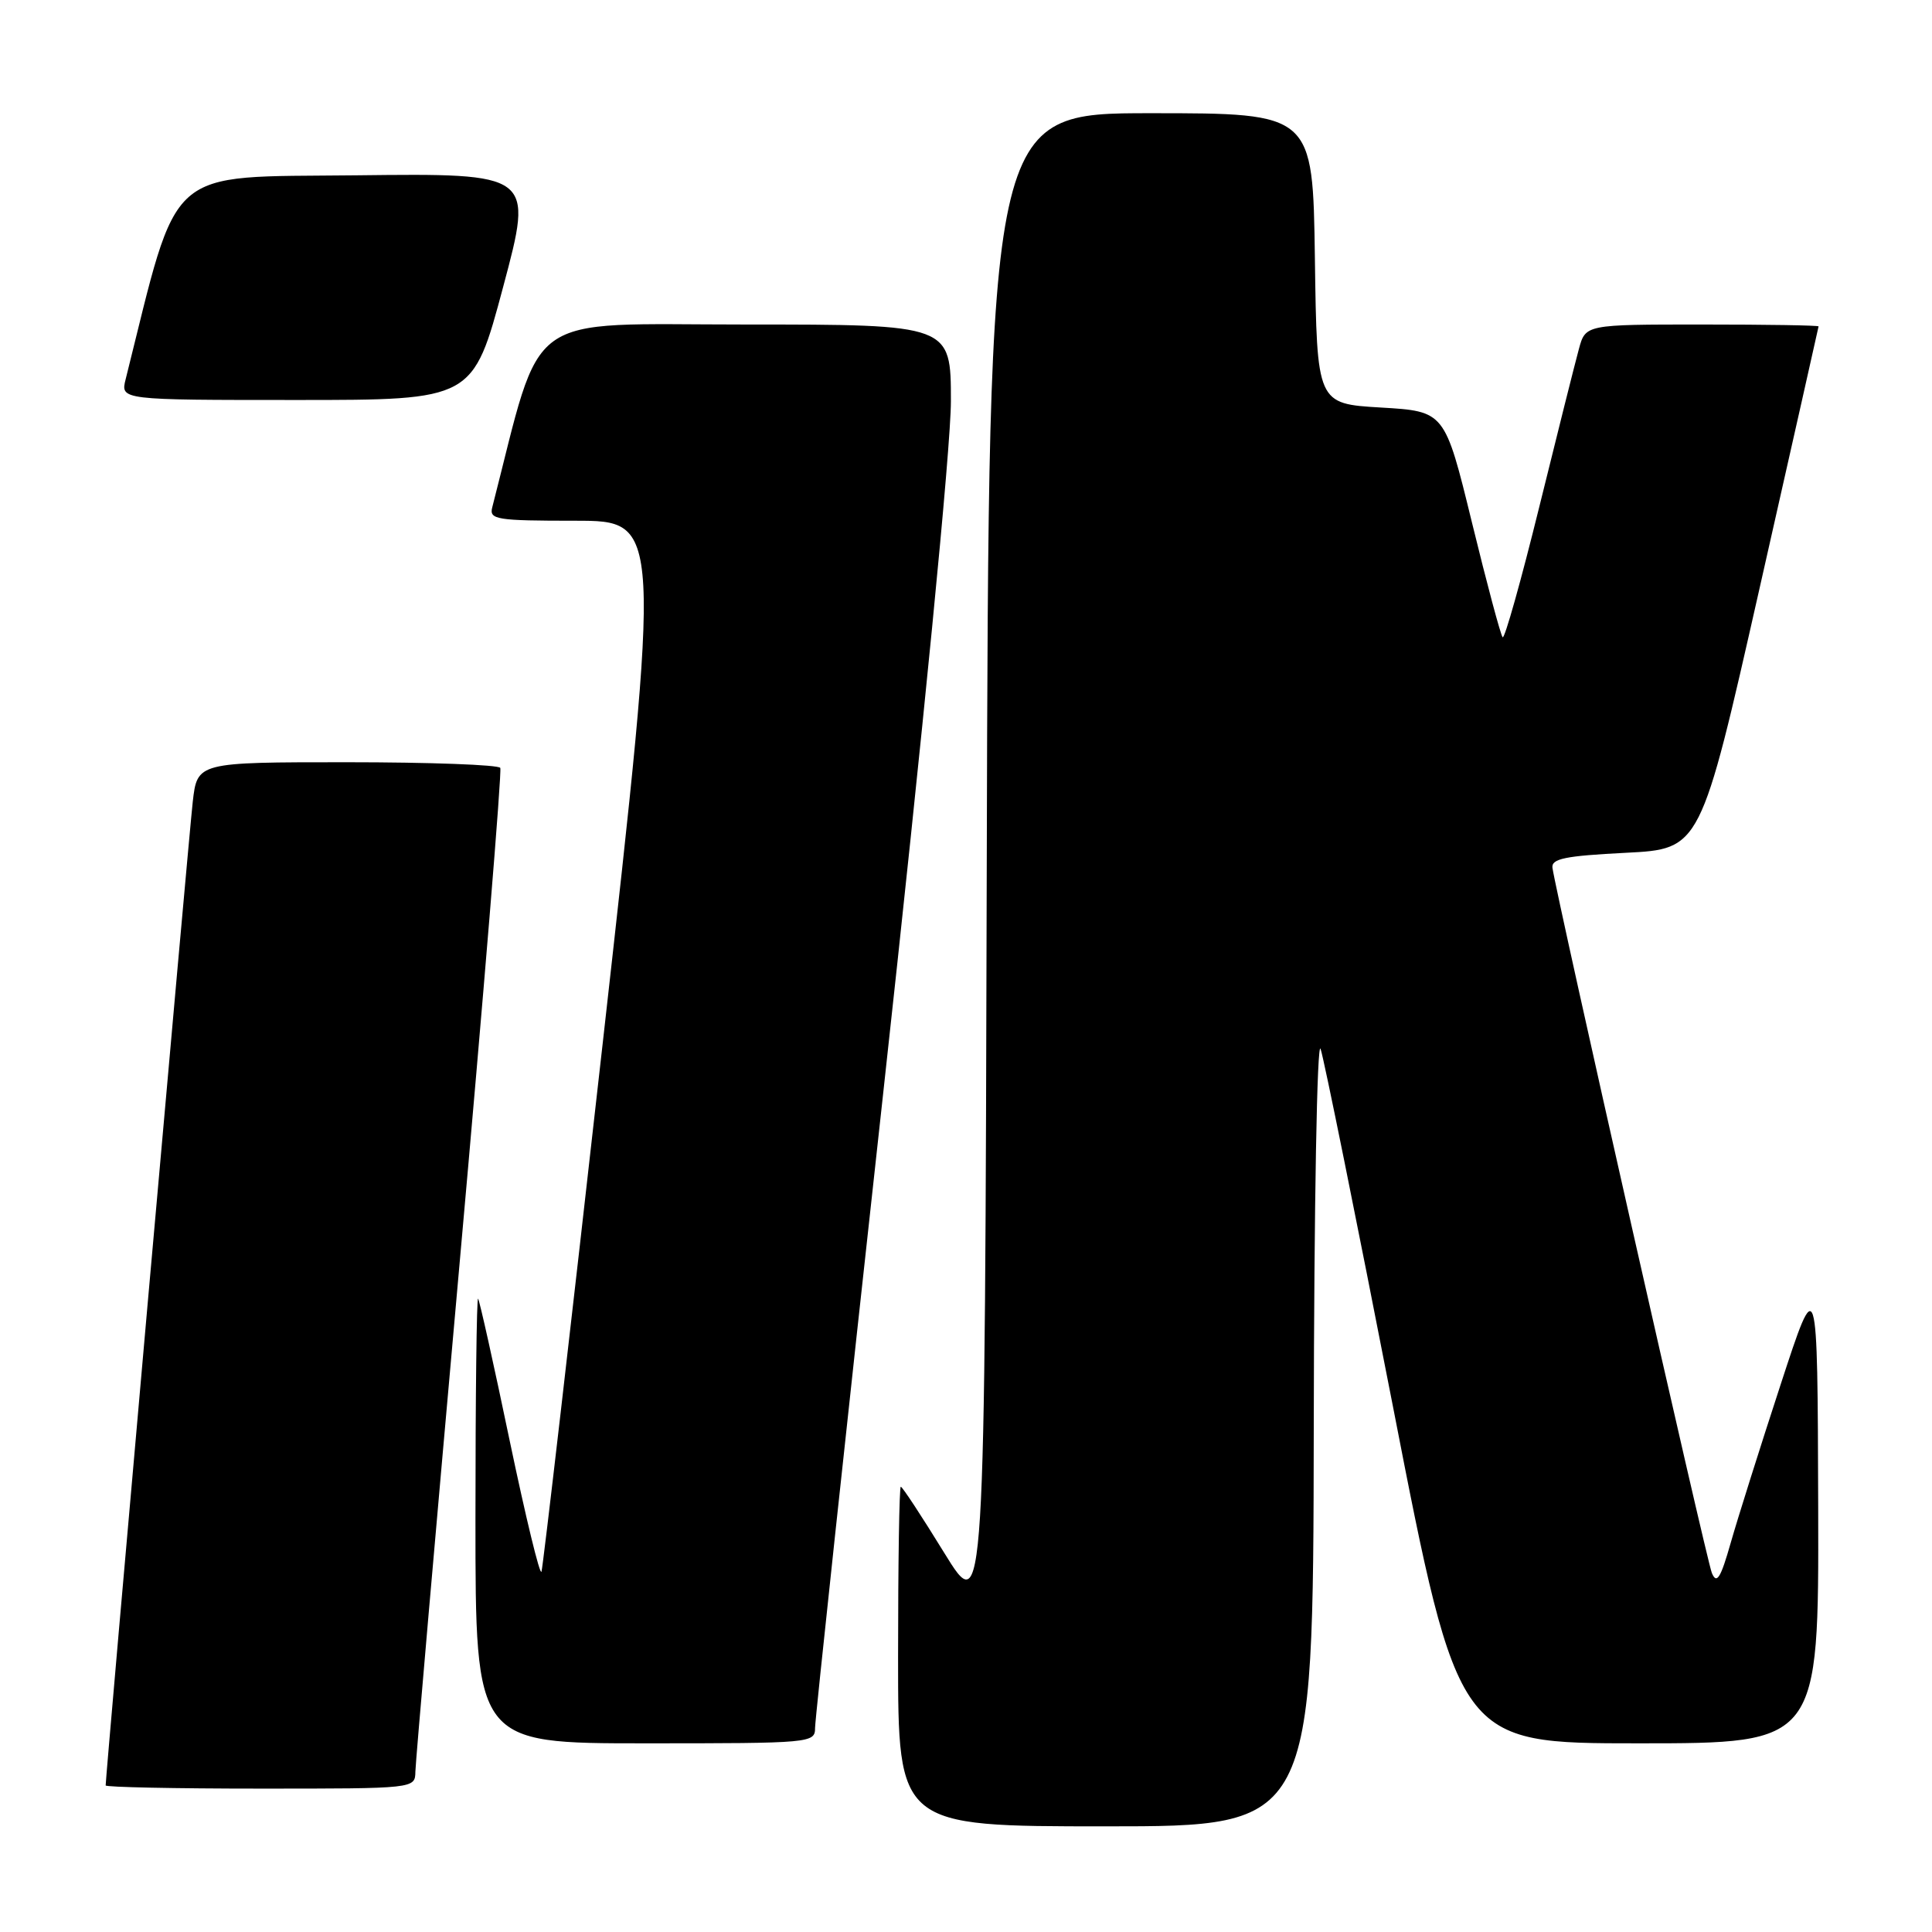 <?xml version="1.0" encoding="UTF-8" standalone="no"?>
<!DOCTYPE svg PUBLIC "-//W3C//DTD SVG 1.1//EN" "http://www.w3.org/Graphics/SVG/1.1/DTD/svg11.dtd" >
<svg xmlns="http://www.w3.org/2000/svg" xmlns:xlink="http://www.w3.org/1999/xlink" version="1.1" viewBox="0 0 256 256">
 <g >
 <path fill="currentColor"
d=" M 174.08 189.25 C 174.12 159.50 174.52 137.59 174.99 139.00 C 175.45 140.38 179.75 161.64 184.55 186.25 C 193.26 231.00 193.26 231.00 217.13 231.00 C 241.00 231.00 241.00 231.00 240.92 199.75 C 240.83 168.50 240.83 168.50 235.93 183.50 C 233.23 191.75 230.26 201.17 229.33 204.43 C 227.99 209.14 227.47 209.96 226.83 208.43 C 226.12 206.74 206.27 118.88 205.71 115.00 C 205.54 113.78 207.36 113.41 215.42 113.00 C 225.34 112.50 225.34 112.50 233.14 78.00 C 237.43 59.02 240.95 43.39 240.97 43.25 C 240.99 43.11 234.05 43.00 225.55 43.00 C 210.09 43.00 210.09 43.00 209.21 46.25 C 208.72 48.04 206.35 57.47 203.95 67.21 C 201.55 76.94 199.37 84.70 199.11 84.44 C 198.85 84.18 197.02 77.34 195.04 69.23 C 191.44 54.50 191.44 54.50 182.97 54.00 C 174.50 53.50 174.50 53.50 174.23 34.25 C 173.96 15.00 173.96 15.00 152.48 15.00 C 131.01 15.00 131.01 15.00 130.75 114.75 C 130.50 214.50 130.50 214.50 125.11 205.75 C 122.15 200.94 119.57 197.00 119.36 197.00 C 119.16 197.00 119.00 207.12 119.00 219.50 C 119.00 242.00 119.00 242.00 146.50 242.00 C 174.00 242.00 174.00 242.00 174.08 189.25 Z  M 55.04 234.75 C 55.06 233.51 57.70 203.25 60.89 167.50 C 64.09 131.75 66.52 102.16 66.29 101.75 C 66.07 101.34 56.94 101.00 46.01 101.00 C 26.14 101.00 26.14 101.00 25.54 106.25 C 25.04 110.59 14.00 235.26 14.00 236.58 C 14.00 236.81 23.22 237.00 34.50 237.00 C 55.00 237.00 55.00 237.00 55.04 234.75 Z  M 108.00 228.95 C 108.00 227.83 112.05 190.10 117.00 145.11 C 122.37 96.27 126.00 59.22 126.00 53.16 C 126.00 43.00 126.00 43.00 98.75 43.00 C 68.96 43.00 72.01 40.79 65.22 67.25 C 64.81 68.84 65.81 69.00 76.20 69.00 C 87.64 69.00 87.64 69.00 79.88 138.08 C 75.61 176.07 71.95 207.65 71.75 208.25 C 71.55 208.85 69.66 201.05 67.54 190.92 C 65.43 180.79 63.54 172.31 63.35 172.08 C 63.16 171.85 63.00 185.02 63.00 201.33 C 63.00 231.00 63.00 231.00 85.50 231.00 C 107.51 231.00 108.00 230.96 108.00 228.95 Z  M 66.68 37.98 C 70.69 22.96 70.69 22.96 47.19 23.23 C 21.61 23.52 23.81 21.58 16.65 50.25 C 15.96 53.00 15.96 53.00 39.32 53.00 C 62.67 53.00 62.67 53.00 66.68 37.98 Z "/>
</g>
</svg>